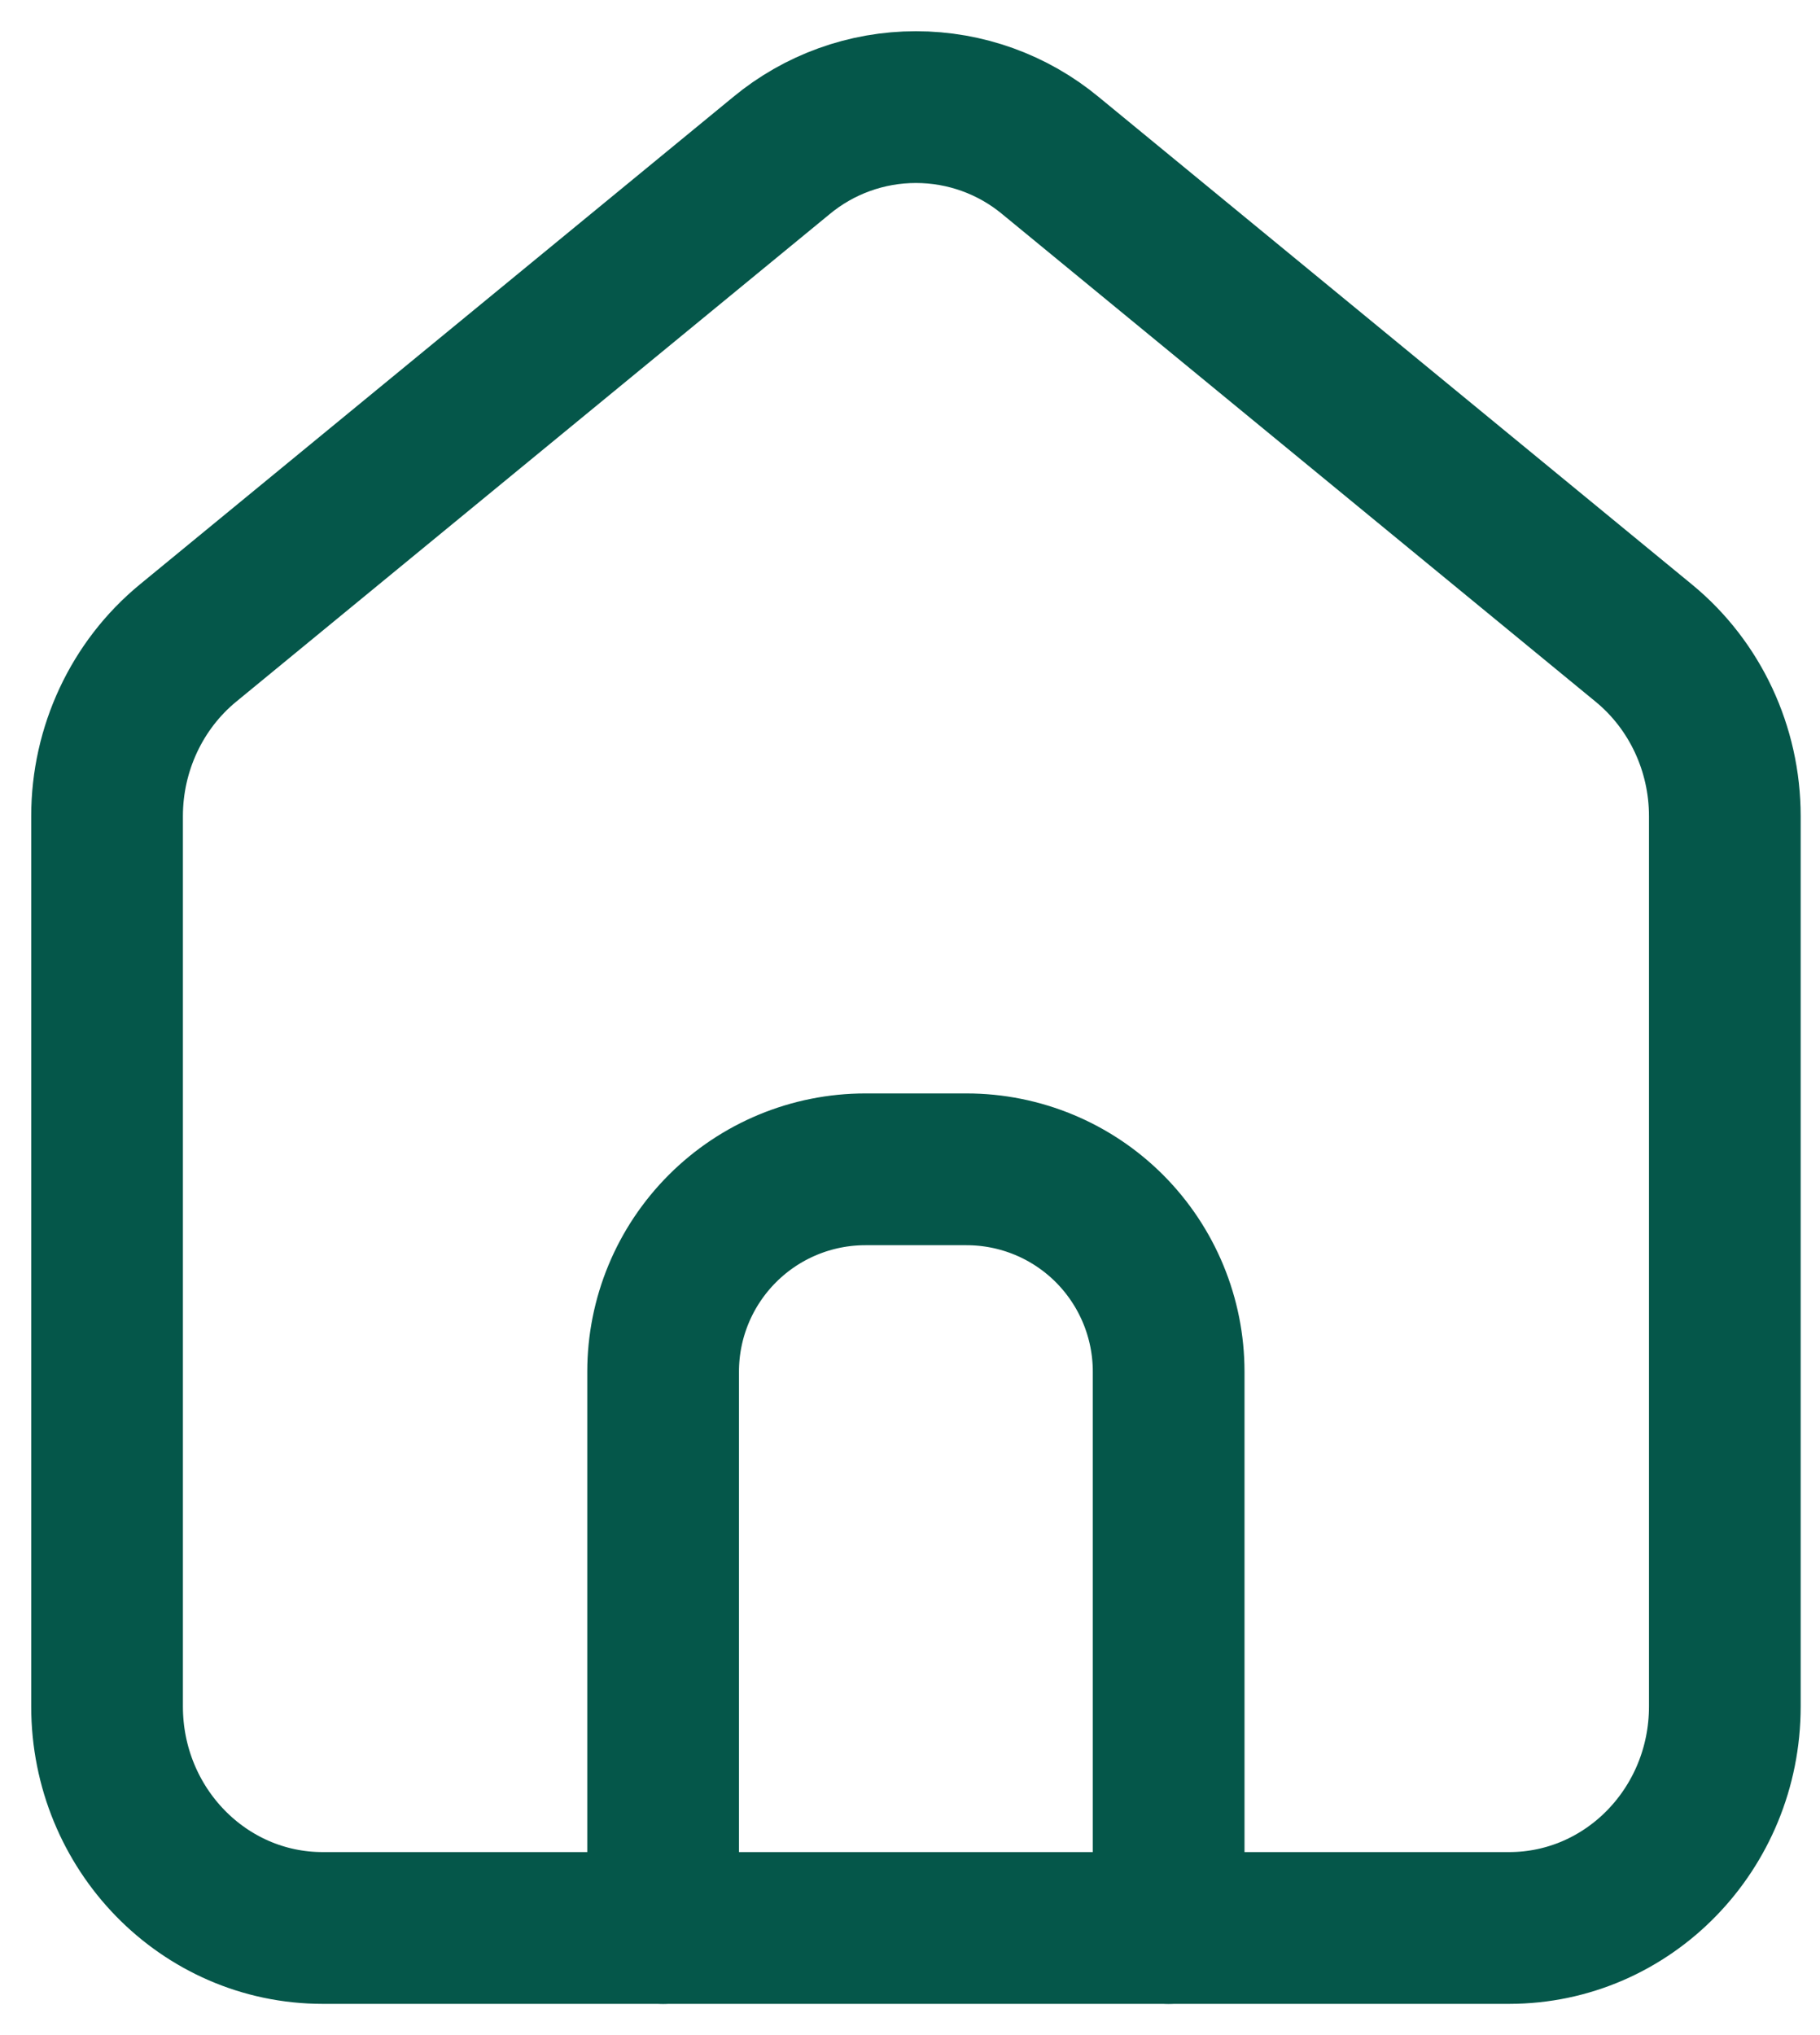 <svg width="17" height="19" viewBox="0 0 17 19" fill="none" xmlns="http://www.w3.org/2000/svg">
<rect width="17" height="19" fill="#1E1E1E"/>
<g id="Tab bar">
<path d="M-132 -137C-132 -138.105 -131.105 -139 -130 -139H1388C1389.1 -139 1390 -138.105 1390 -137V371C1390 372.105 1389.1 373 1388 373H-130C-131.105 373 -132 372.105 -132 371V-137Z" fill="white"/>
<path d="M-130 -138H1388V-140H-130V-138ZM1389 -137V371H1391V-137H1389ZM1388 372H-130V374H1388V372ZM-131 371V-137H-133V371H-131ZM-130 372C-130.552 372 -131 371.552 -131 371H-133C-133 372.657 -131.657 374 -130 374V372ZM1389 371C1389 371.552 1388.55 372 1388 372V374C1389.66 374 1391 372.657 1391 371H1389ZM1388 -138C1388.55 -138 1389 -137.552 1389 -137H1391C1391 -138.657 1389.66 -140 1388 -140V-138ZM-130 -140C-131.657 -140 -133 -138.657 -133 -137H-131C-131 -137.552 -130.552 -138 -130 -138V-140Z" fill="black" fill-opacity="0.1"/>
<g id="Tab bar/Home">
<g id="Tab bar_2" filter="url(#filter0_d_1898_11555)">
<rect x="-32" y="-23" width="393" height="80" fill="white"/>
</g>
<g id="Home icon/primary">
<g id="Group">
<path id="Vector" d="M3.014 18C1.902 18 1 17.075 1 15.932V7.619C1 6.991 1.279 6.396 1.756 6.004L7.297 1.454C7.651 1.16 8.096 1 8.555 1C9.015 1 9.46 1.16 9.814 1.454L15.354 6.004C15.832 6.396 16.111 6.991 16.111 7.619V15.932C16.111 17.075 15.209 18 14.096 18H3.014Z" stroke="#05574A" stroke-width="1.417" stroke-linecap="round" stroke-linejoin="round"/>
<path id="Vector_2" d="M6.194 18V12.806C6.194 12.305 6.393 11.825 6.748 11.47C7.102 11.116 7.582 10.917 8.083 10.917H9.028C9.529 10.917 10.009 11.116 10.363 11.47C10.717 11.825 10.916 12.305 10.916 12.806V18" stroke="#05574A" stroke-width="1.417" stroke-linecap="round" stroke-linejoin="round"/>
</g>
</g>
</g>
</g>
<defs>
<filter id="filter0_d_1898_11555" x="-47" y="-41" width="423" height="110" filterUnits="userSpaceOnUse" color-interpolation-filters="sRGB">
<feFlood flood-opacity="0" result="BackgroundImageFix"/>
<feColorMatrix in="SourceAlpha" type="matrix" values="0 0 0 0 0 0 0 0 0 0 0 0 0 0 0 0 0 0 127 0" result="hardAlpha"/>
<feOffset dy="-3"/>
<feGaussianBlur stdDeviation="7.5"/>
<feComposite in2="hardAlpha" operator="out"/>
<feColorMatrix type="matrix" values="0 0 0 0 0 0 0 0 0 0 0 0 0 0 0 0 0 0 0.05 0"/>
<feBlend mode="normal" in2="BackgroundImageFix" result="effect1_dropShadow_1898_11555"/>
<feBlend mode="normal" in="SourceGraphic" in2="effect1_dropShadow_1898_11555" result="shape"/>
</filter>
</defs>
</svg>
